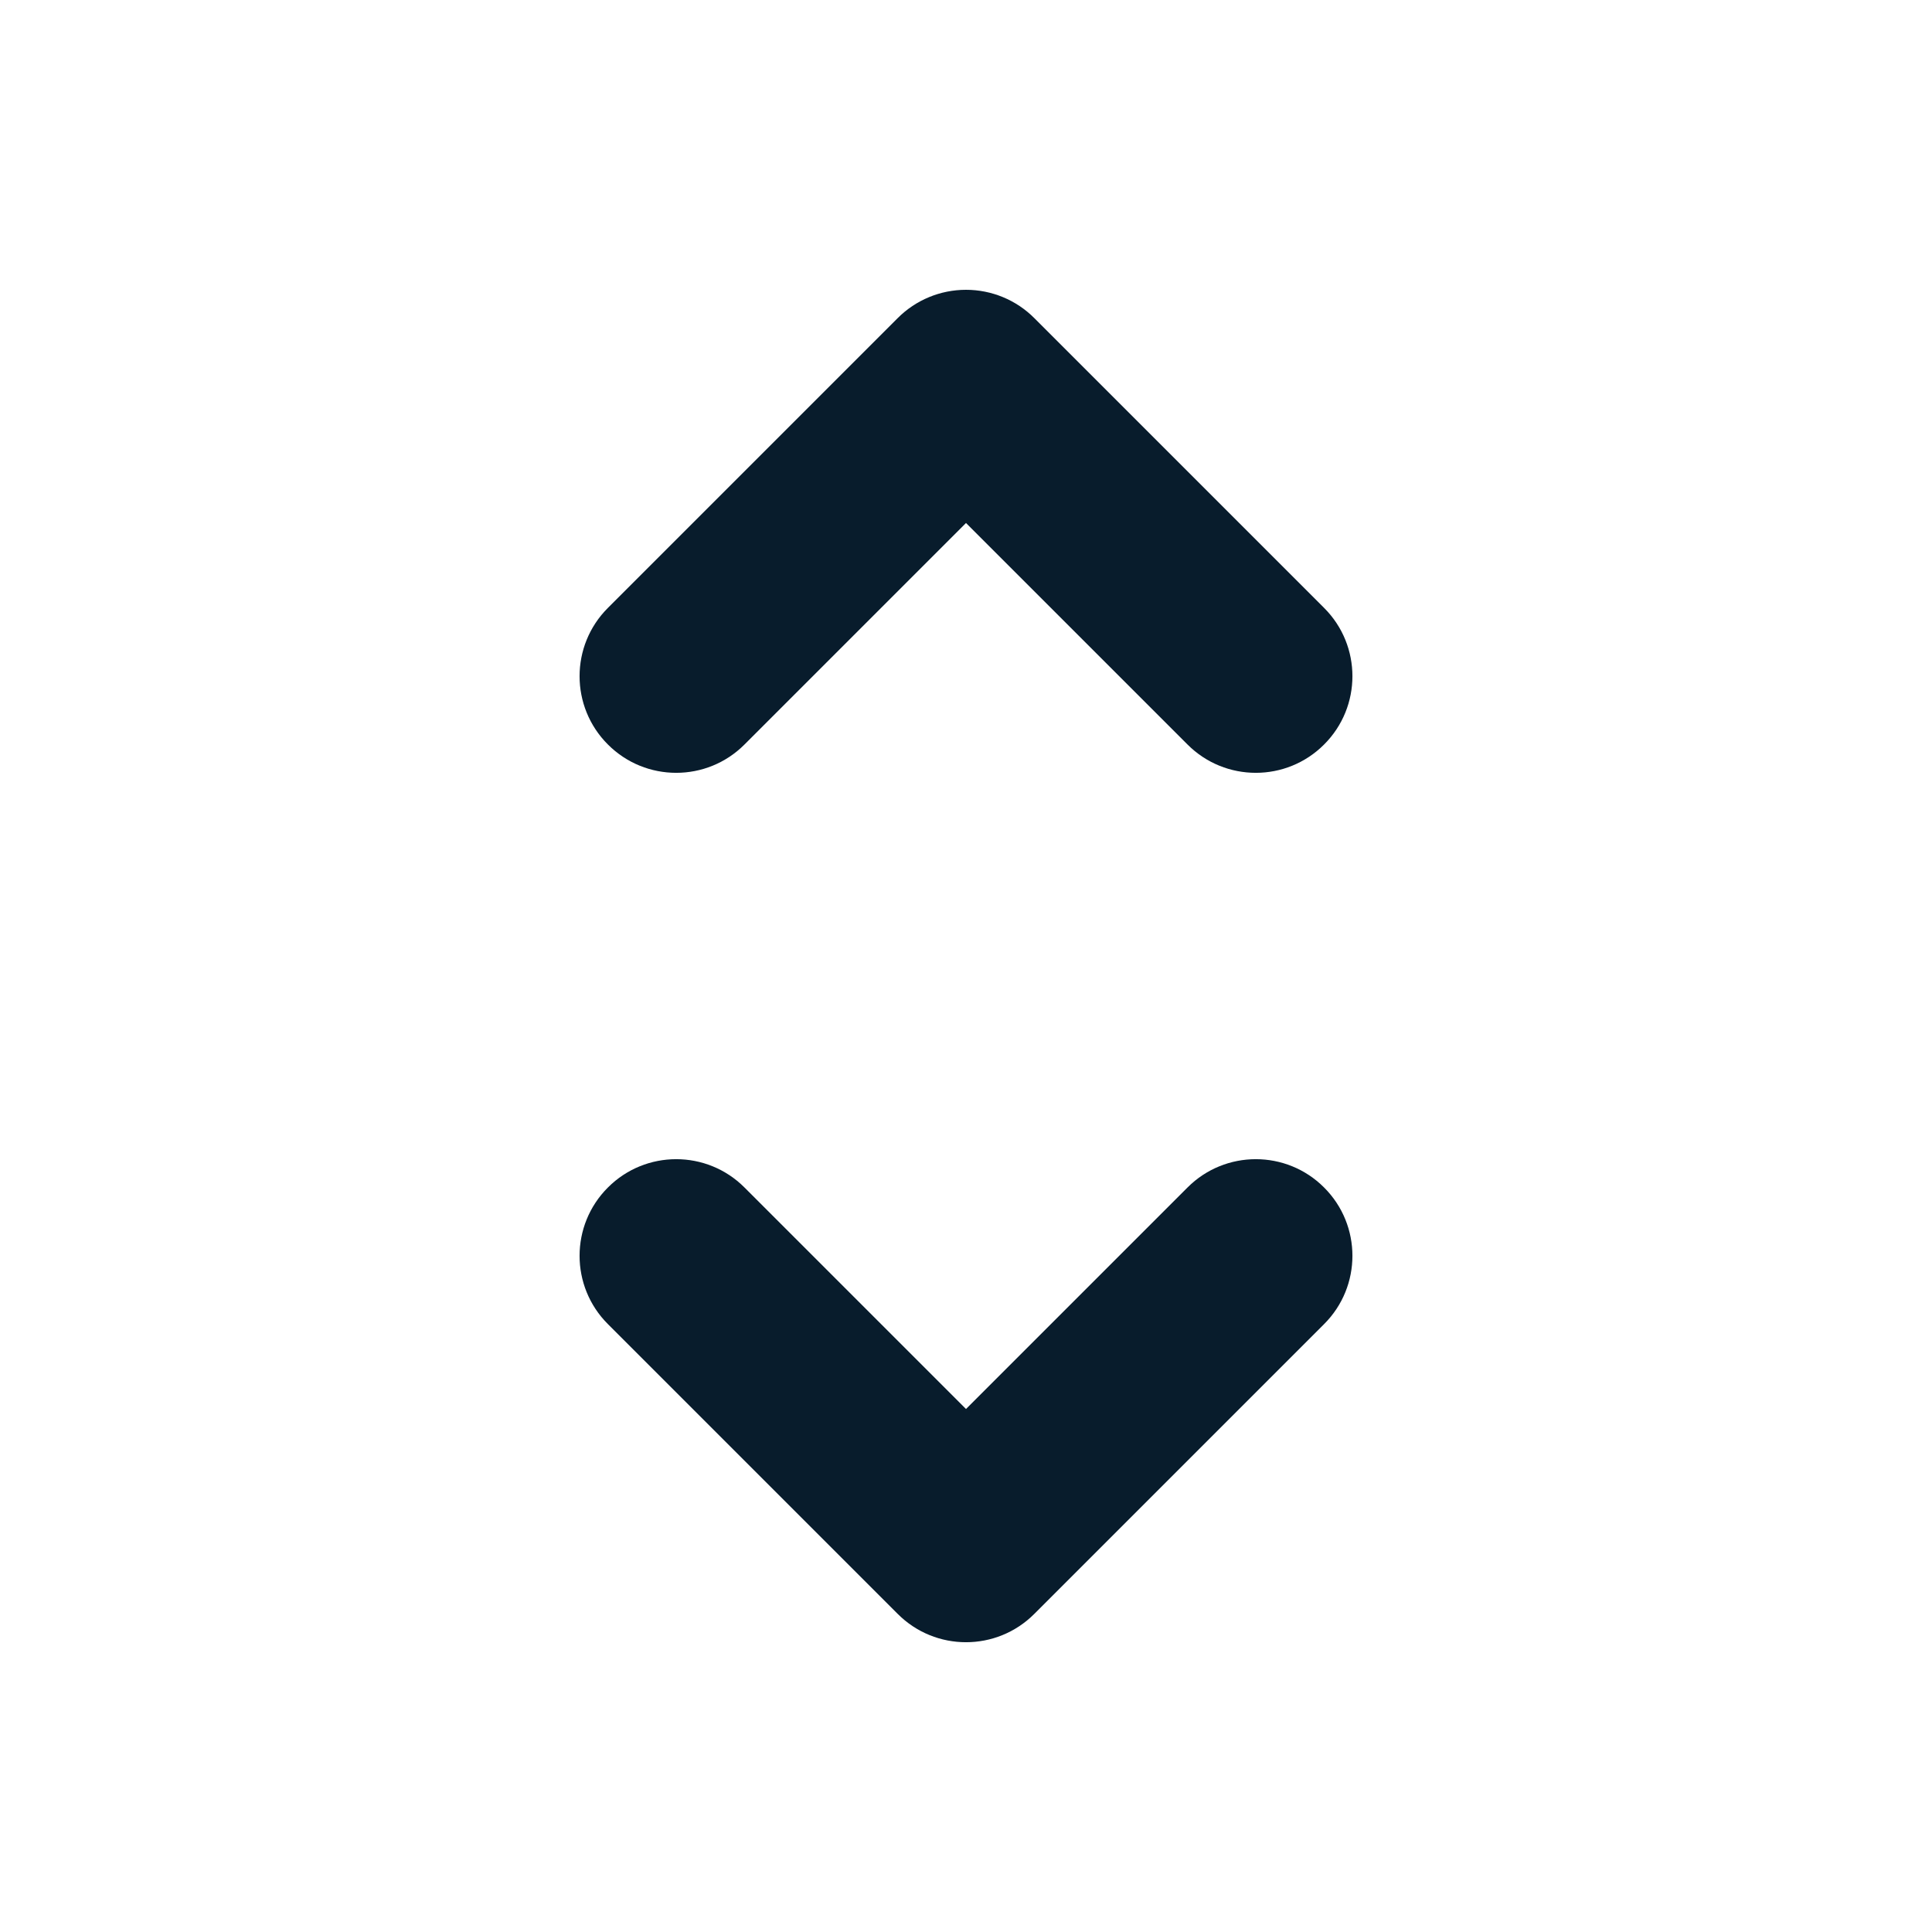 <svg width="20" height="20" viewBox="0 0 20 20" fill="none" xmlns="http://www.w3.org/2000/svg">
<path fill-rule="evenodd" clip-rule="evenodd" d="M10 3C10.265 3 10.52 3.105 10.707 3.293L13.707 6.293C14.098 6.683 14.098 7.317 13.707 7.707C13.317 8.098 12.683 8.098 12.293 7.707L10 5.414L7.707 7.707C7.317 8.098 6.683 8.098 6.293 7.707C5.902 7.317 5.902 6.683 6.293 6.293L9.293 3.293C9.48 3.105 9.735 3 10 3ZM6.293 12.293C6.683 11.902 7.317 11.902 7.707 12.293L10 14.586L12.293 12.293C12.683 11.902 13.317 11.902 13.707 12.293C14.098 12.683 14.098 13.317 13.707 13.707L10.707 16.707C10.317 17.098 9.683 17.098 9.293 16.707L6.293 13.707C5.902 13.317 5.902 12.683 6.293 12.293Z" fill="#081C2C"/>
</svg>
